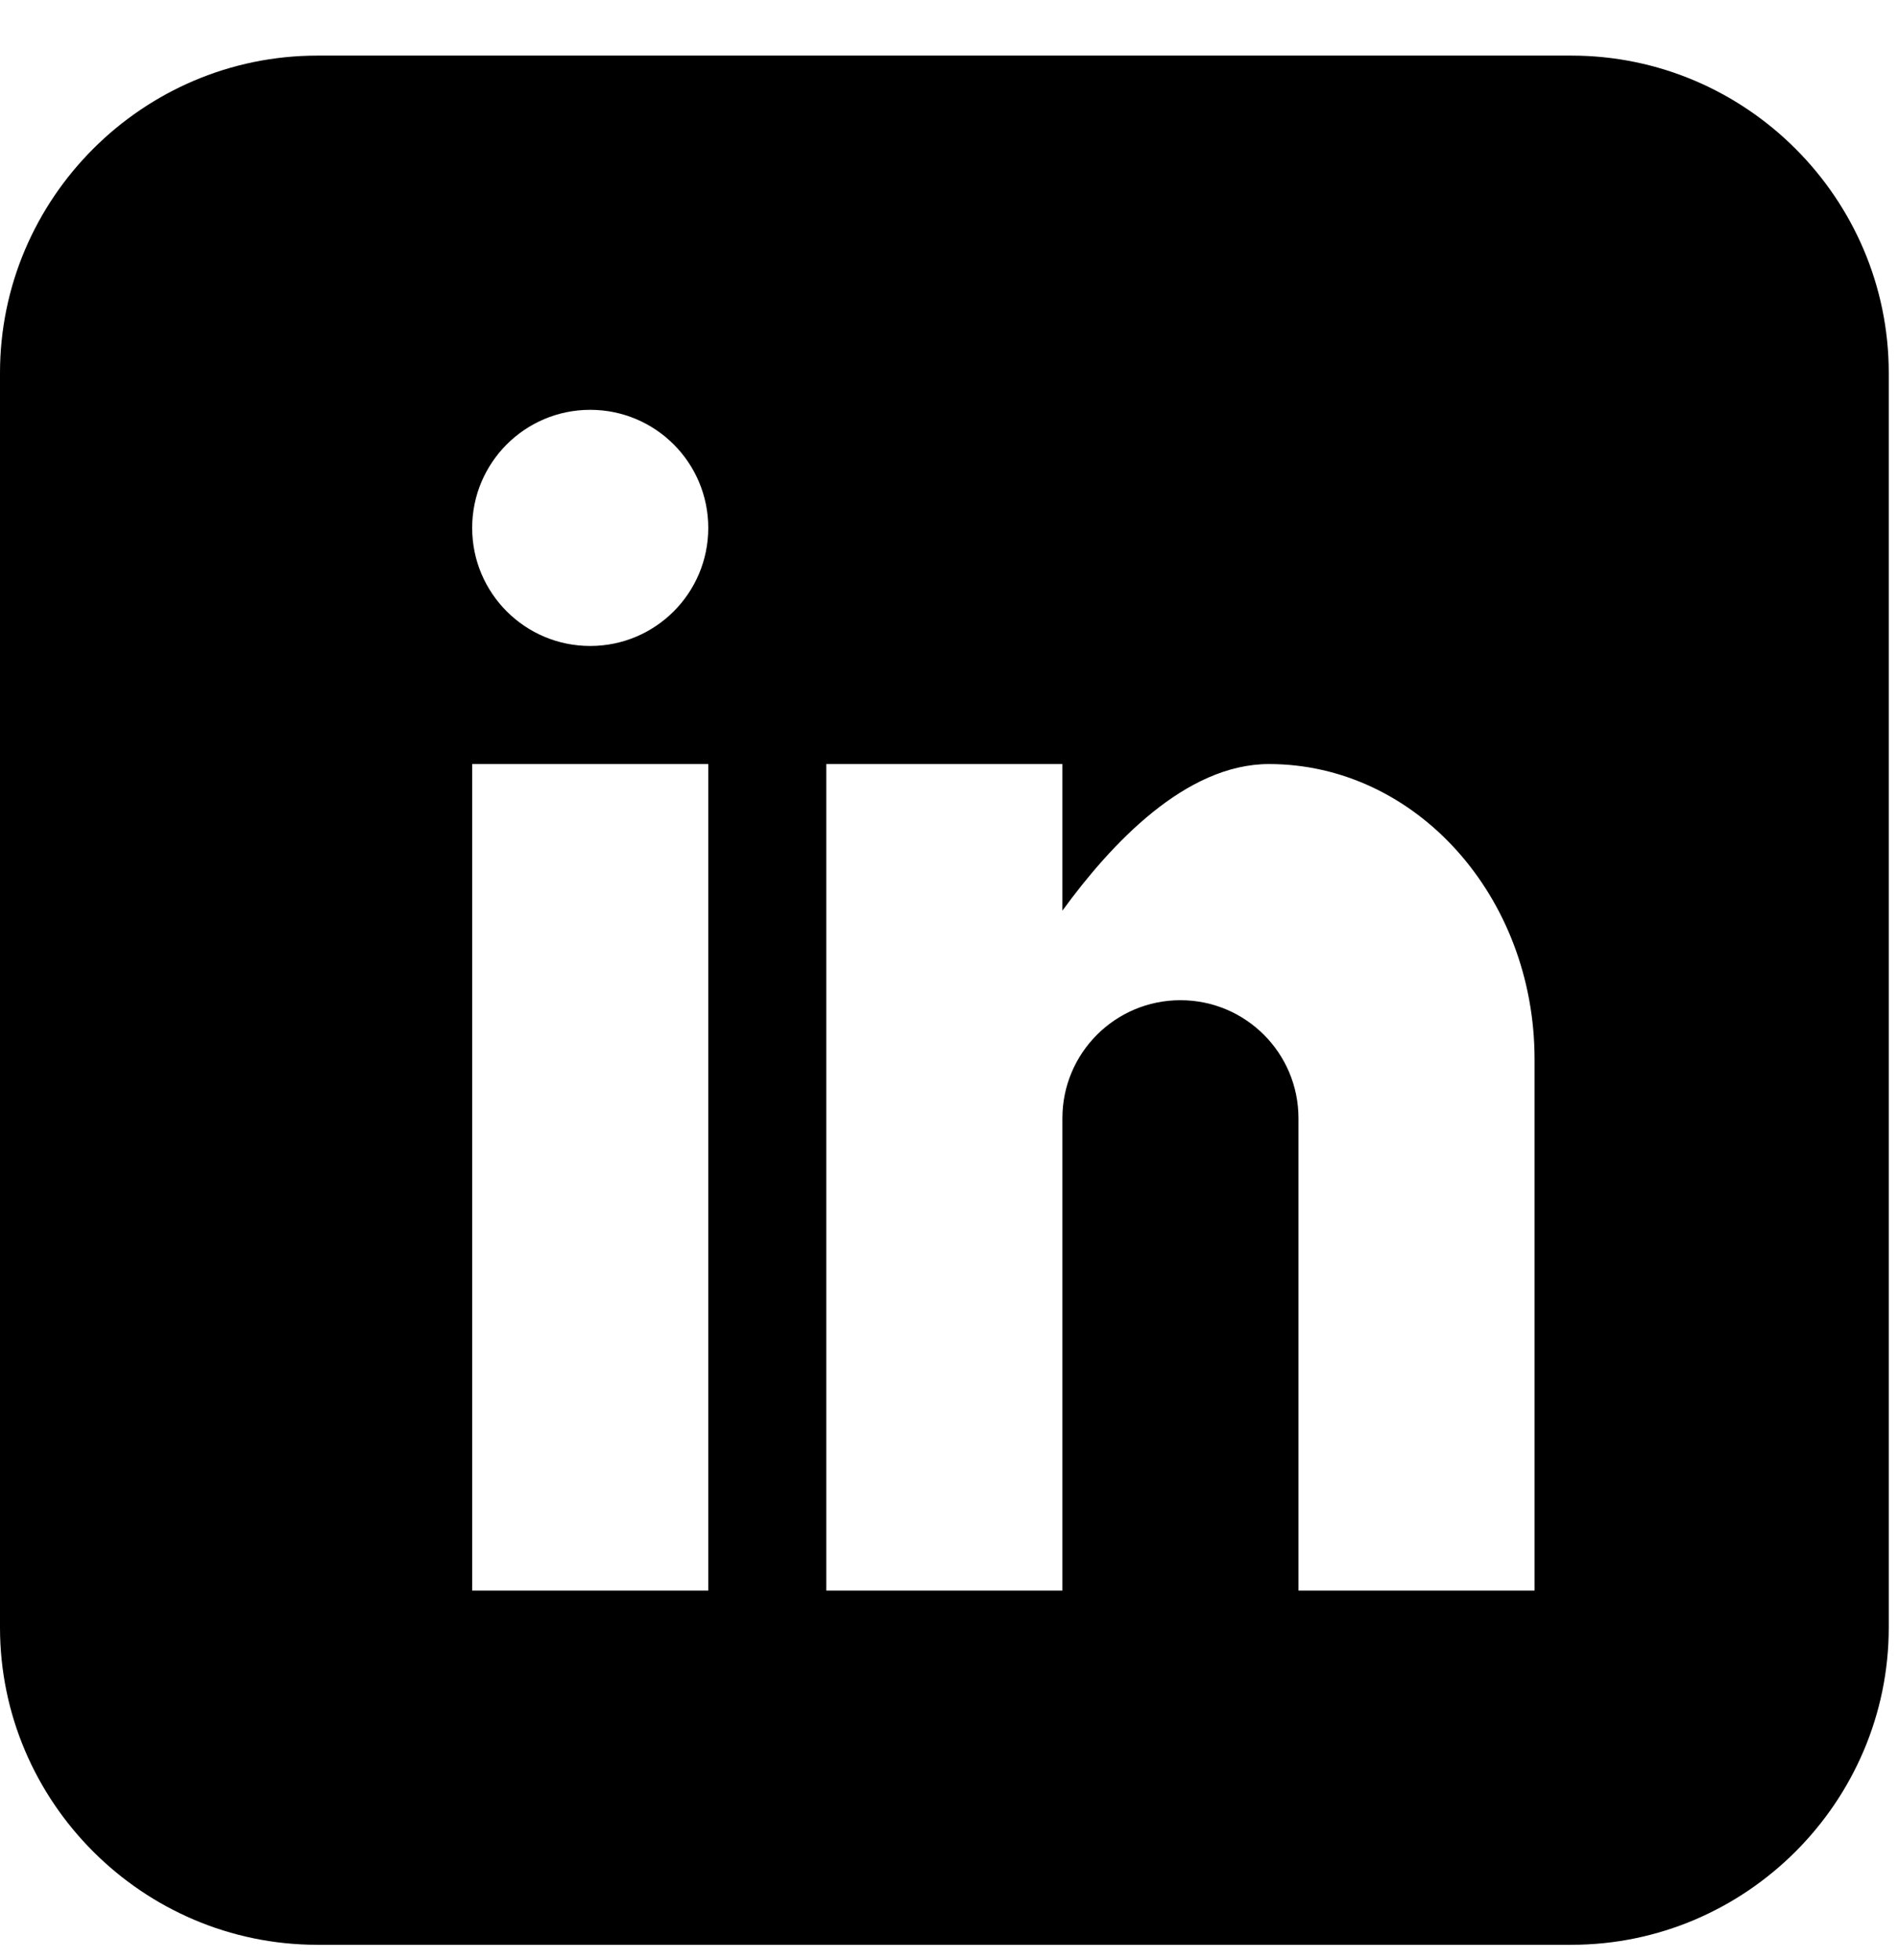 <svg width="31" height="32" viewBox="0 0 31 32" fill="none" xmlns="http://www.w3.org/2000/svg">
<path d="M25.667 0.908H5.182C2.332 0.908 0 3.239 0 6.089V26.575C0 29.424 2.332 31.756 5.182 31.756H25.667C28.517 31.756 30.849 29.424 30.849 26.575V6.089C30.849 3.239 28.517 0.908 25.667 0.908ZM11.568 25.972H7.712V12.476H11.568V25.972ZM9.64 10.548C8.575 10.548 7.712 9.685 7.712 8.62C7.712 7.555 8.575 6.692 9.64 6.692C10.705 6.692 11.568 7.555 11.568 8.62C11.568 9.685 10.705 10.548 9.64 10.548ZM25.064 25.972H21.208V18.26C21.208 17.195 20.345 16.332 19.28 16.332C18.215 16.332 17.352 17.195 17.352 18.26V25.972H13.496V12.476H17.352V14.87C18.148 13.778 19.363 12.476 20.726 12.476C23.122 12.476 25.064 14.634 25.064 17.296V25.972Z" fill="black"/>
</svg>
